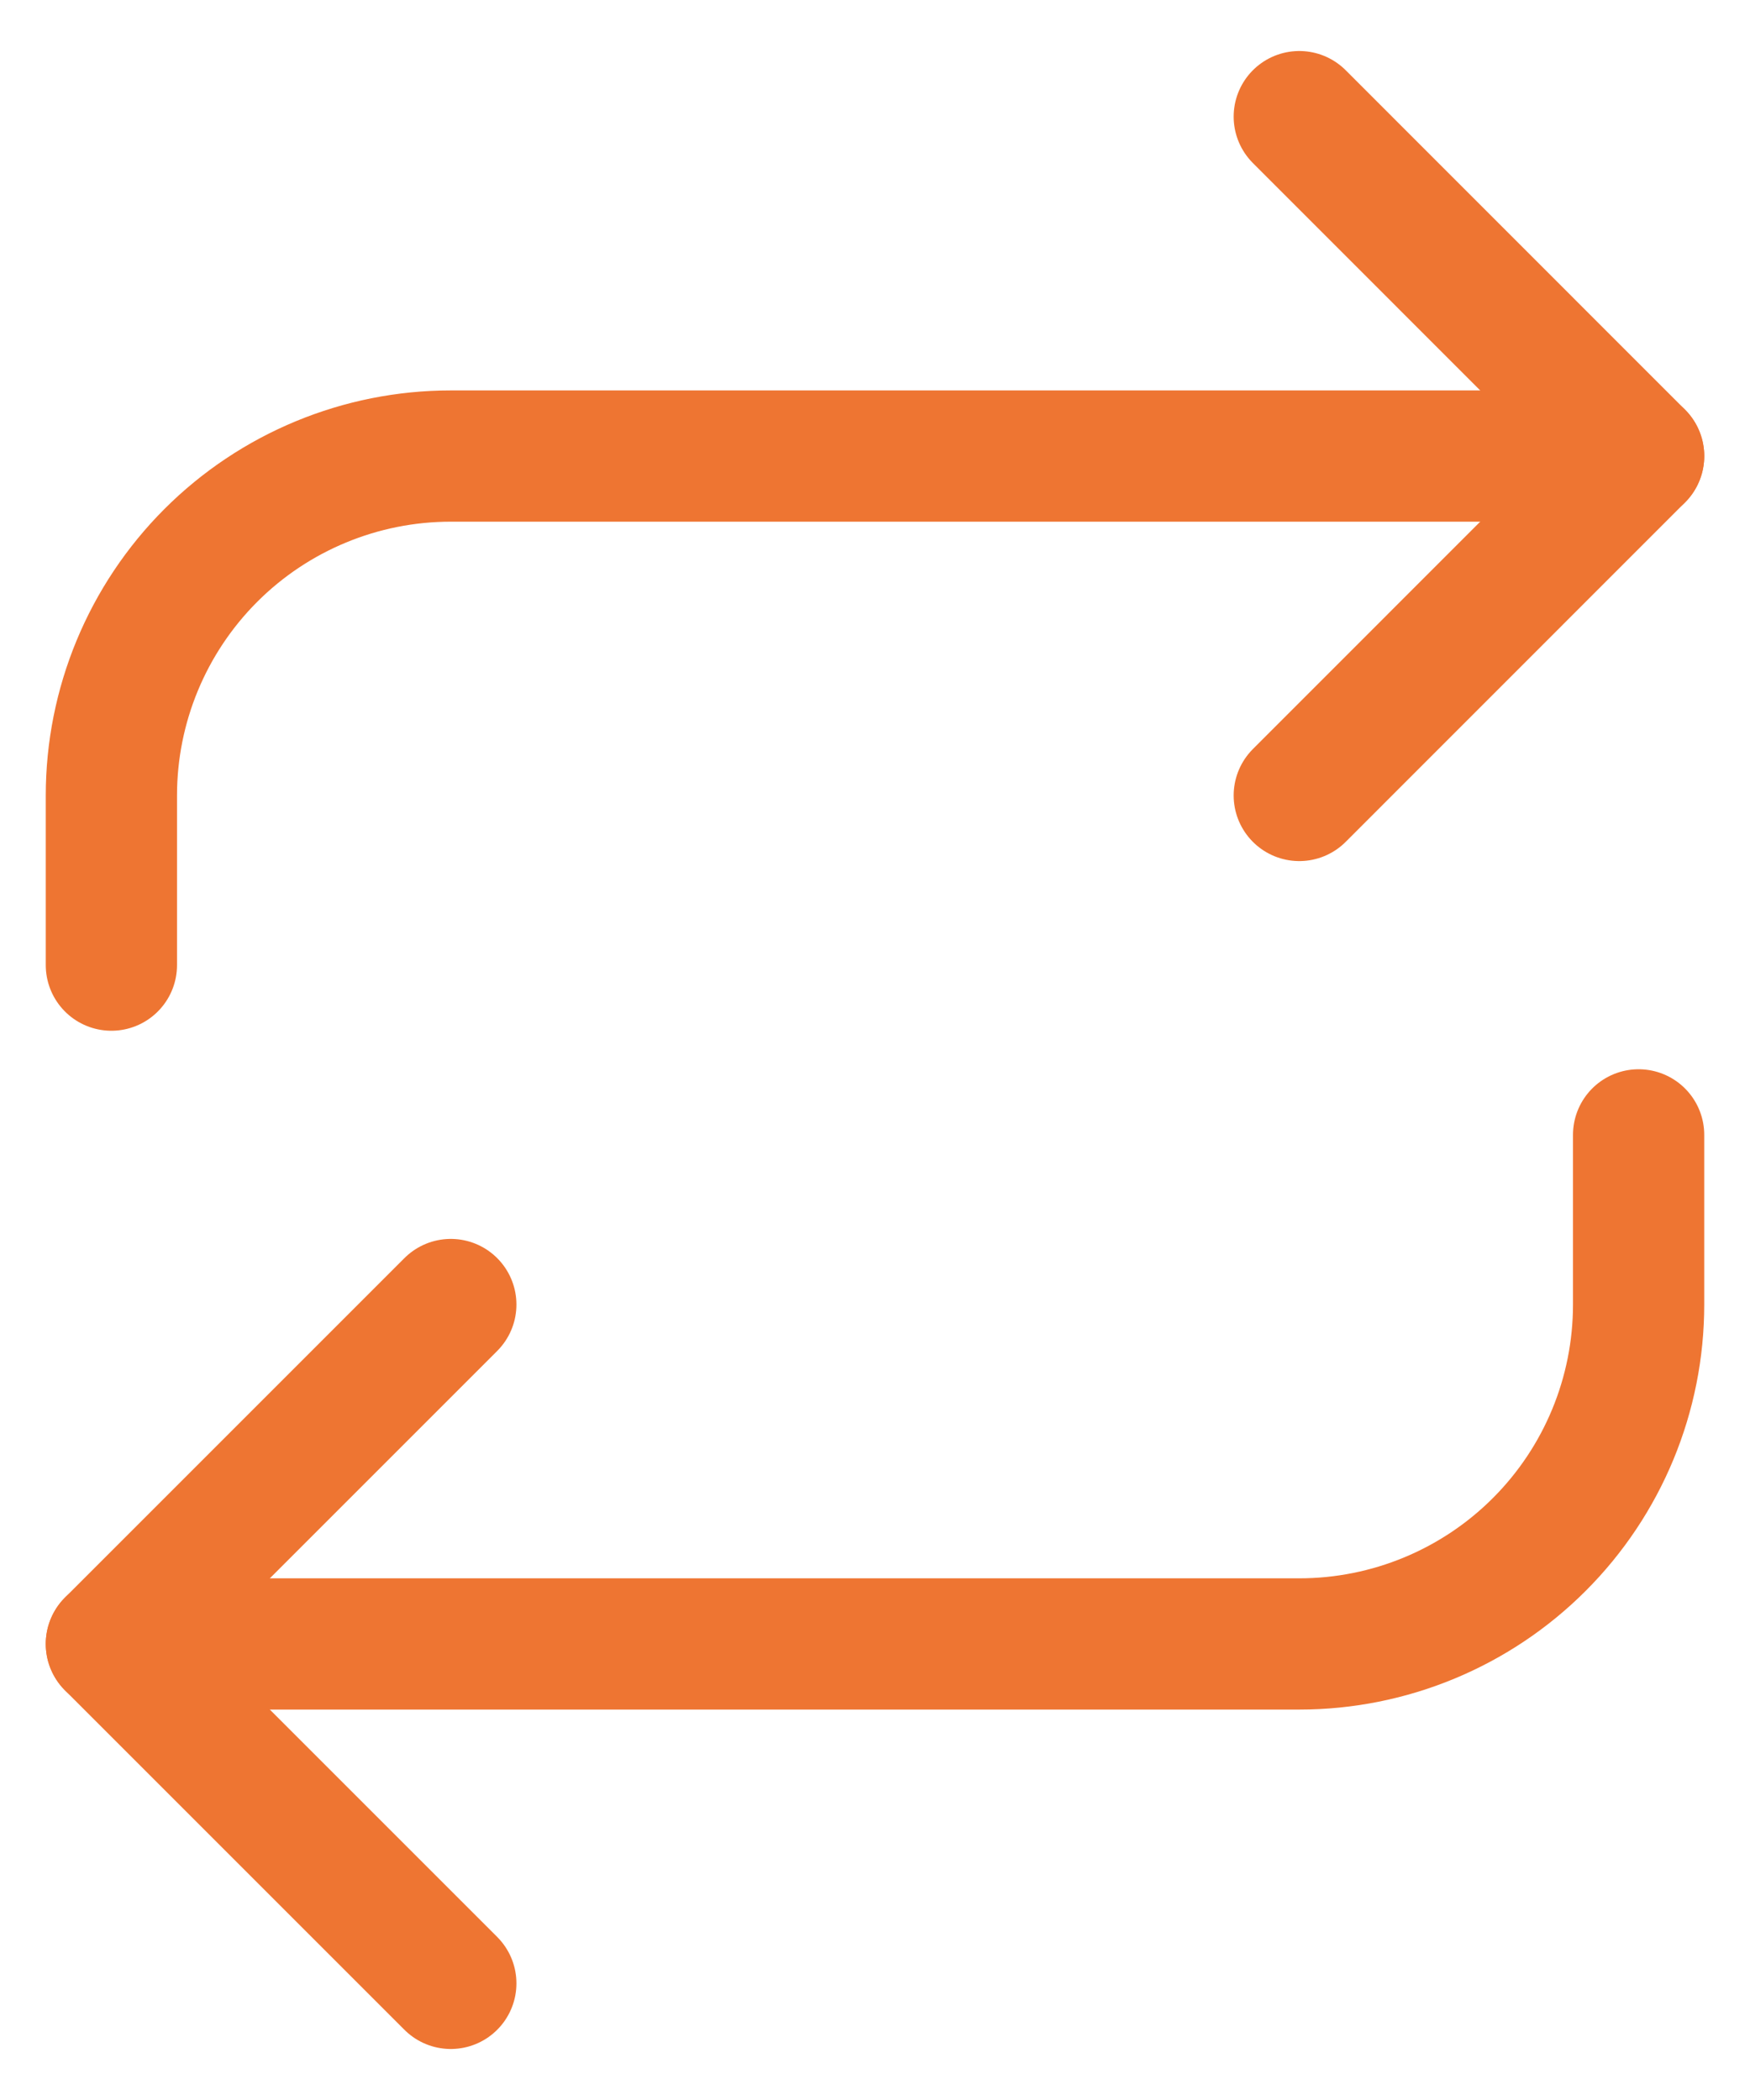 <svg width="20" height="24" viewBox="0 0 20 24" fill="none" xmlns="http://www.w3.org/2000/svg">
<g id="Group">
<path id="Vector" d="M1.273 11.03V9.091C1.273 8.062 1.682 7.076 2.409 6.348C3.136 5.621 4.123 5.212 5.152 5.212H18.727" stroke="#EE7532" stroke-width="1.5" stroke-linecap="round" stroke-linejoin="round"/>
<path id="Vector_2" d="M18.727 12.97V14.909C18.727 15.938 18.319 16.924 17.591 17.652C16.864 18.379 15.877 18.788 14.849 18.788H1.273" stroke="#EE7532" stroke-width="1.5" stroke-linecap="round" stroke-linejoin="round"/>
<path id="Vector_3" d="M5.152 22.667L1.273 18.788L5.152 14.909" stroke="#EE7532" stroke-width="1.5" stroke-linecap="round" stroke-linejoin="round"/>
<path id="Vector_4" d="M14.849 1.333L18.727 5.212L14.849 9.091" stroke="#EE7532" stroke-width="1.5" stroke-linecap="round" stroke-linejoin="round"/>
</g>
</svg>
